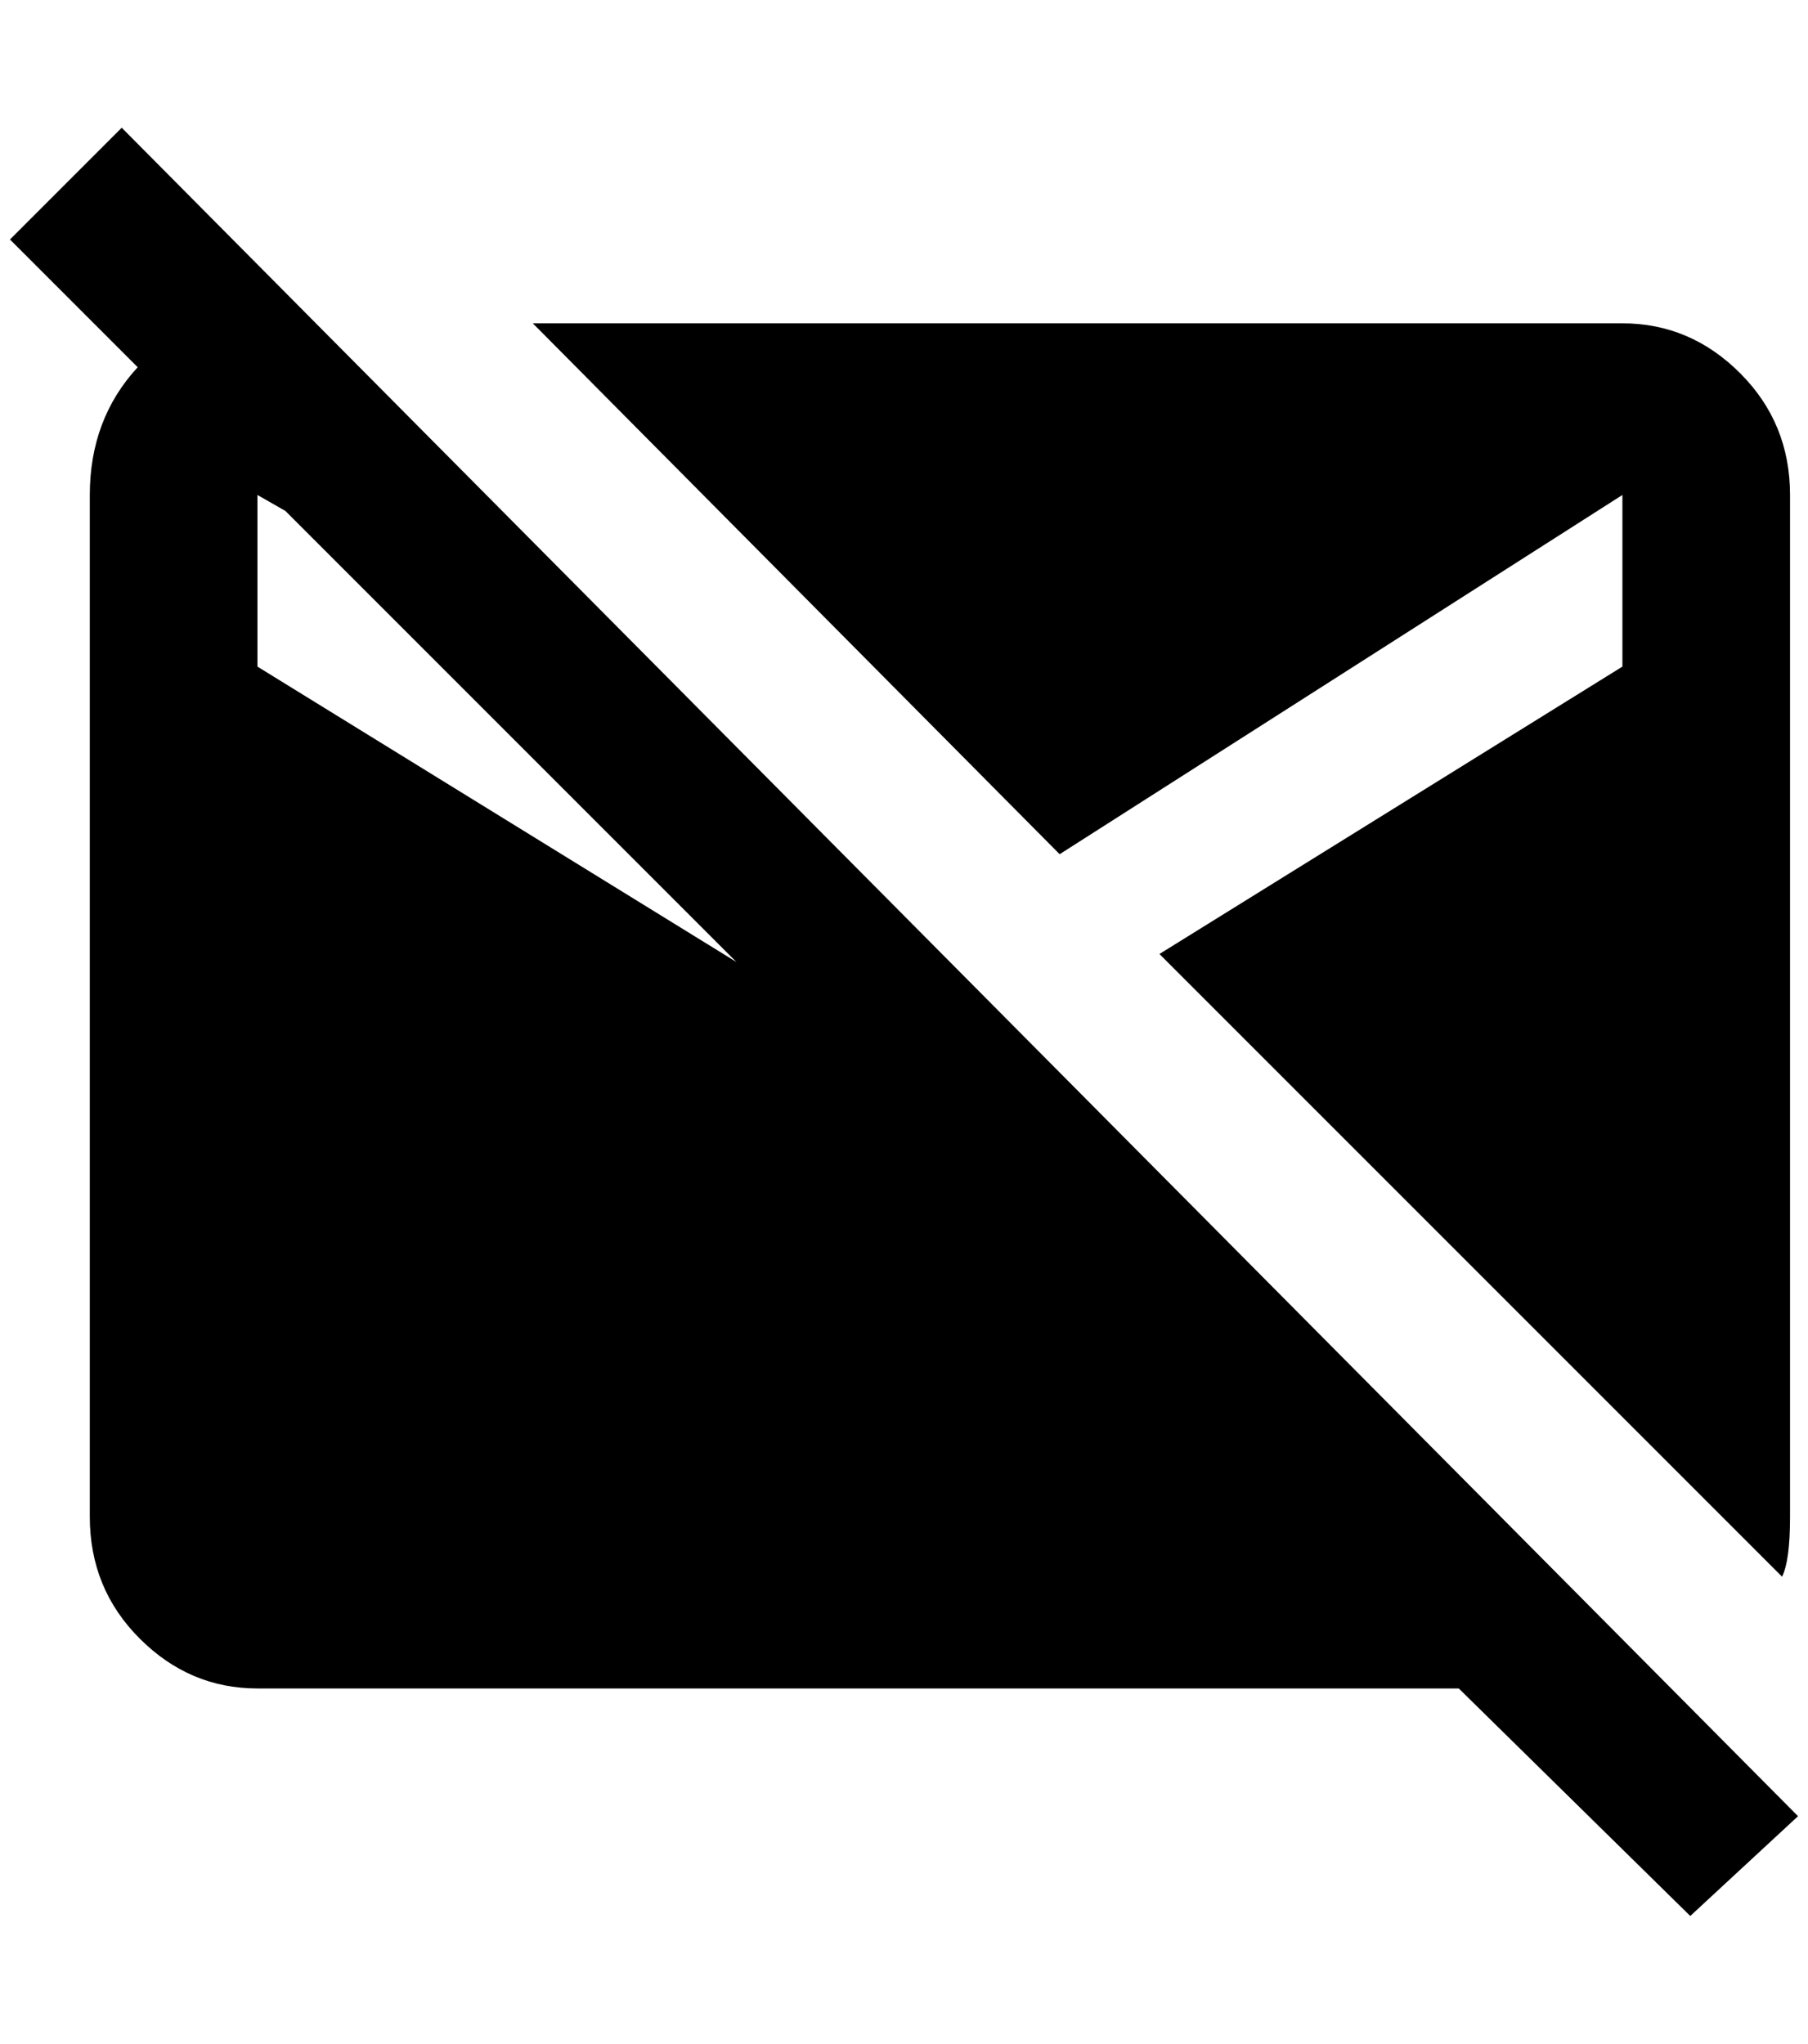 <?xml version="1.0" standalone="no"?>
<!DOCTYPE svg PUBLIC "-//W3C//DTD SVG 1.1//EN" "http://www.w3.org/Graphics/SVG/1.1/DTD/svg11.dtd" >
<svg xmlns="http://www.w3.org/2000/svg" xmlns:xlink="http://www.w3.org/1999/xlink" version="1.1" viewBox="-10 0 1812 2048">
   <path fill="currentColor"
d="M1792 1820l-1680 -1692l-112 112l128 128q-48 52 -48 128v1024q0 72 50 122t118 50h1204l232 228zM248 668v-172l28 16l452 452zM1052 856l-528 -532h1092q68 0 118 50t50 122v1024q0 44 -8 60l-624 -624l464 -288v-172z" />
</svg>

